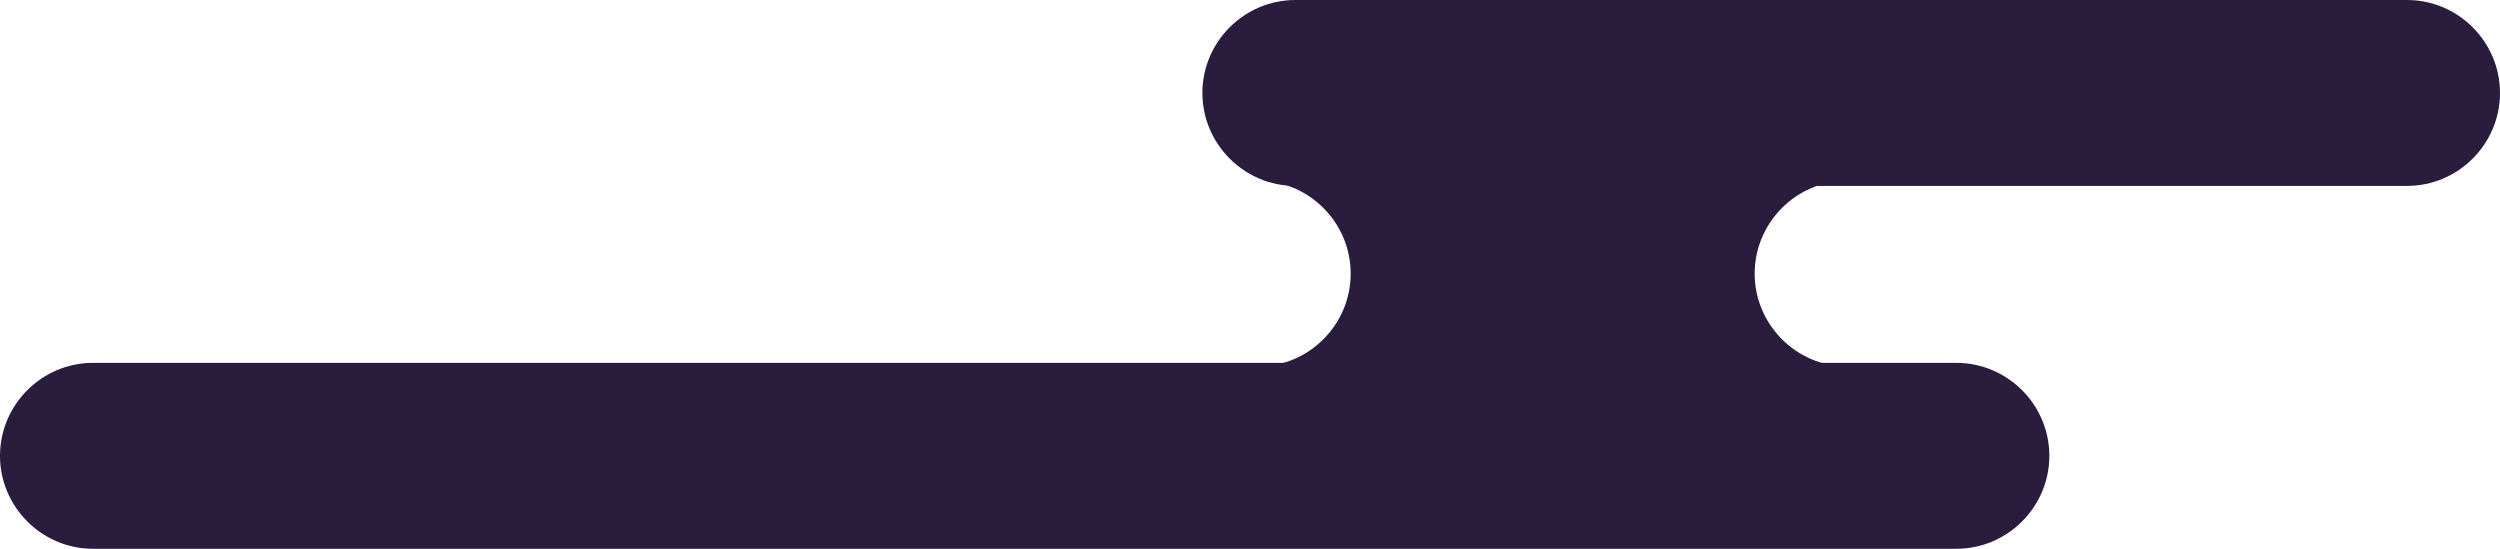 <?xml version="1.0" encoding="utf-8"?>
<!-- Generator: Adobe Illustrator 16.0.0, SVG Export Plug-In . SVG Version: 6.00 Build 0)  -->
<!DOCTYPE svg PUBLIC "-//W3C//DTD SVG 1.1//EN" "http://www.w3.org/Graphics/SVG/1.1/DTD/svg11.dtd">
<svg version="1.1" xmlns="http://www.w3.org/2000/svg" xmlns:xlink="http://www.w3.org/1999/xlink" x="0px" y="0px"
	 width="916.345px" height="201.146px" viewBox="0 0 916.345 201.146" enable-background="new 0 0 916.345 201.146"
	 xml:space="preserve">
<g id="background">
</g>
<g id="圖層_1">
	<g>
		<path fill="#2A1C3C" d="M474.793,68.142h407.48c18.739,0,34.071-15.332,34.071-34.07C916.345,15.332,901.013,0,882.273,0h-407.48
			c-18.739,0-34.071,15.332-34.071,34.071C440.722,52.81,456.054,68.142,474.793,68.142"/>
		<path fill="#2A1C3C" d="M495.076,100.29L495.076,100.29c0-18.738-15.332-34.07-34.071-34.07H677.22
			c-18.739,0-34.07,15.332-34.07,34.07c0,18.74,15.331,34.072,34.07,34.072H461.005C479.744,134.362,495.076,119.03,495.076,100.29"
			/>
		<path fill="#2A1C3C" d="M34.071,201.146h683.02c18.739,0,34.071-15.332,34.071-34.071s-15.332-34.071-34.071-34.071H34.071
			C15.332,133.003,0,148.335,0,167.074S15.332,201.146,34.071,201.146"/>
	</g>
</g>
</svg>
